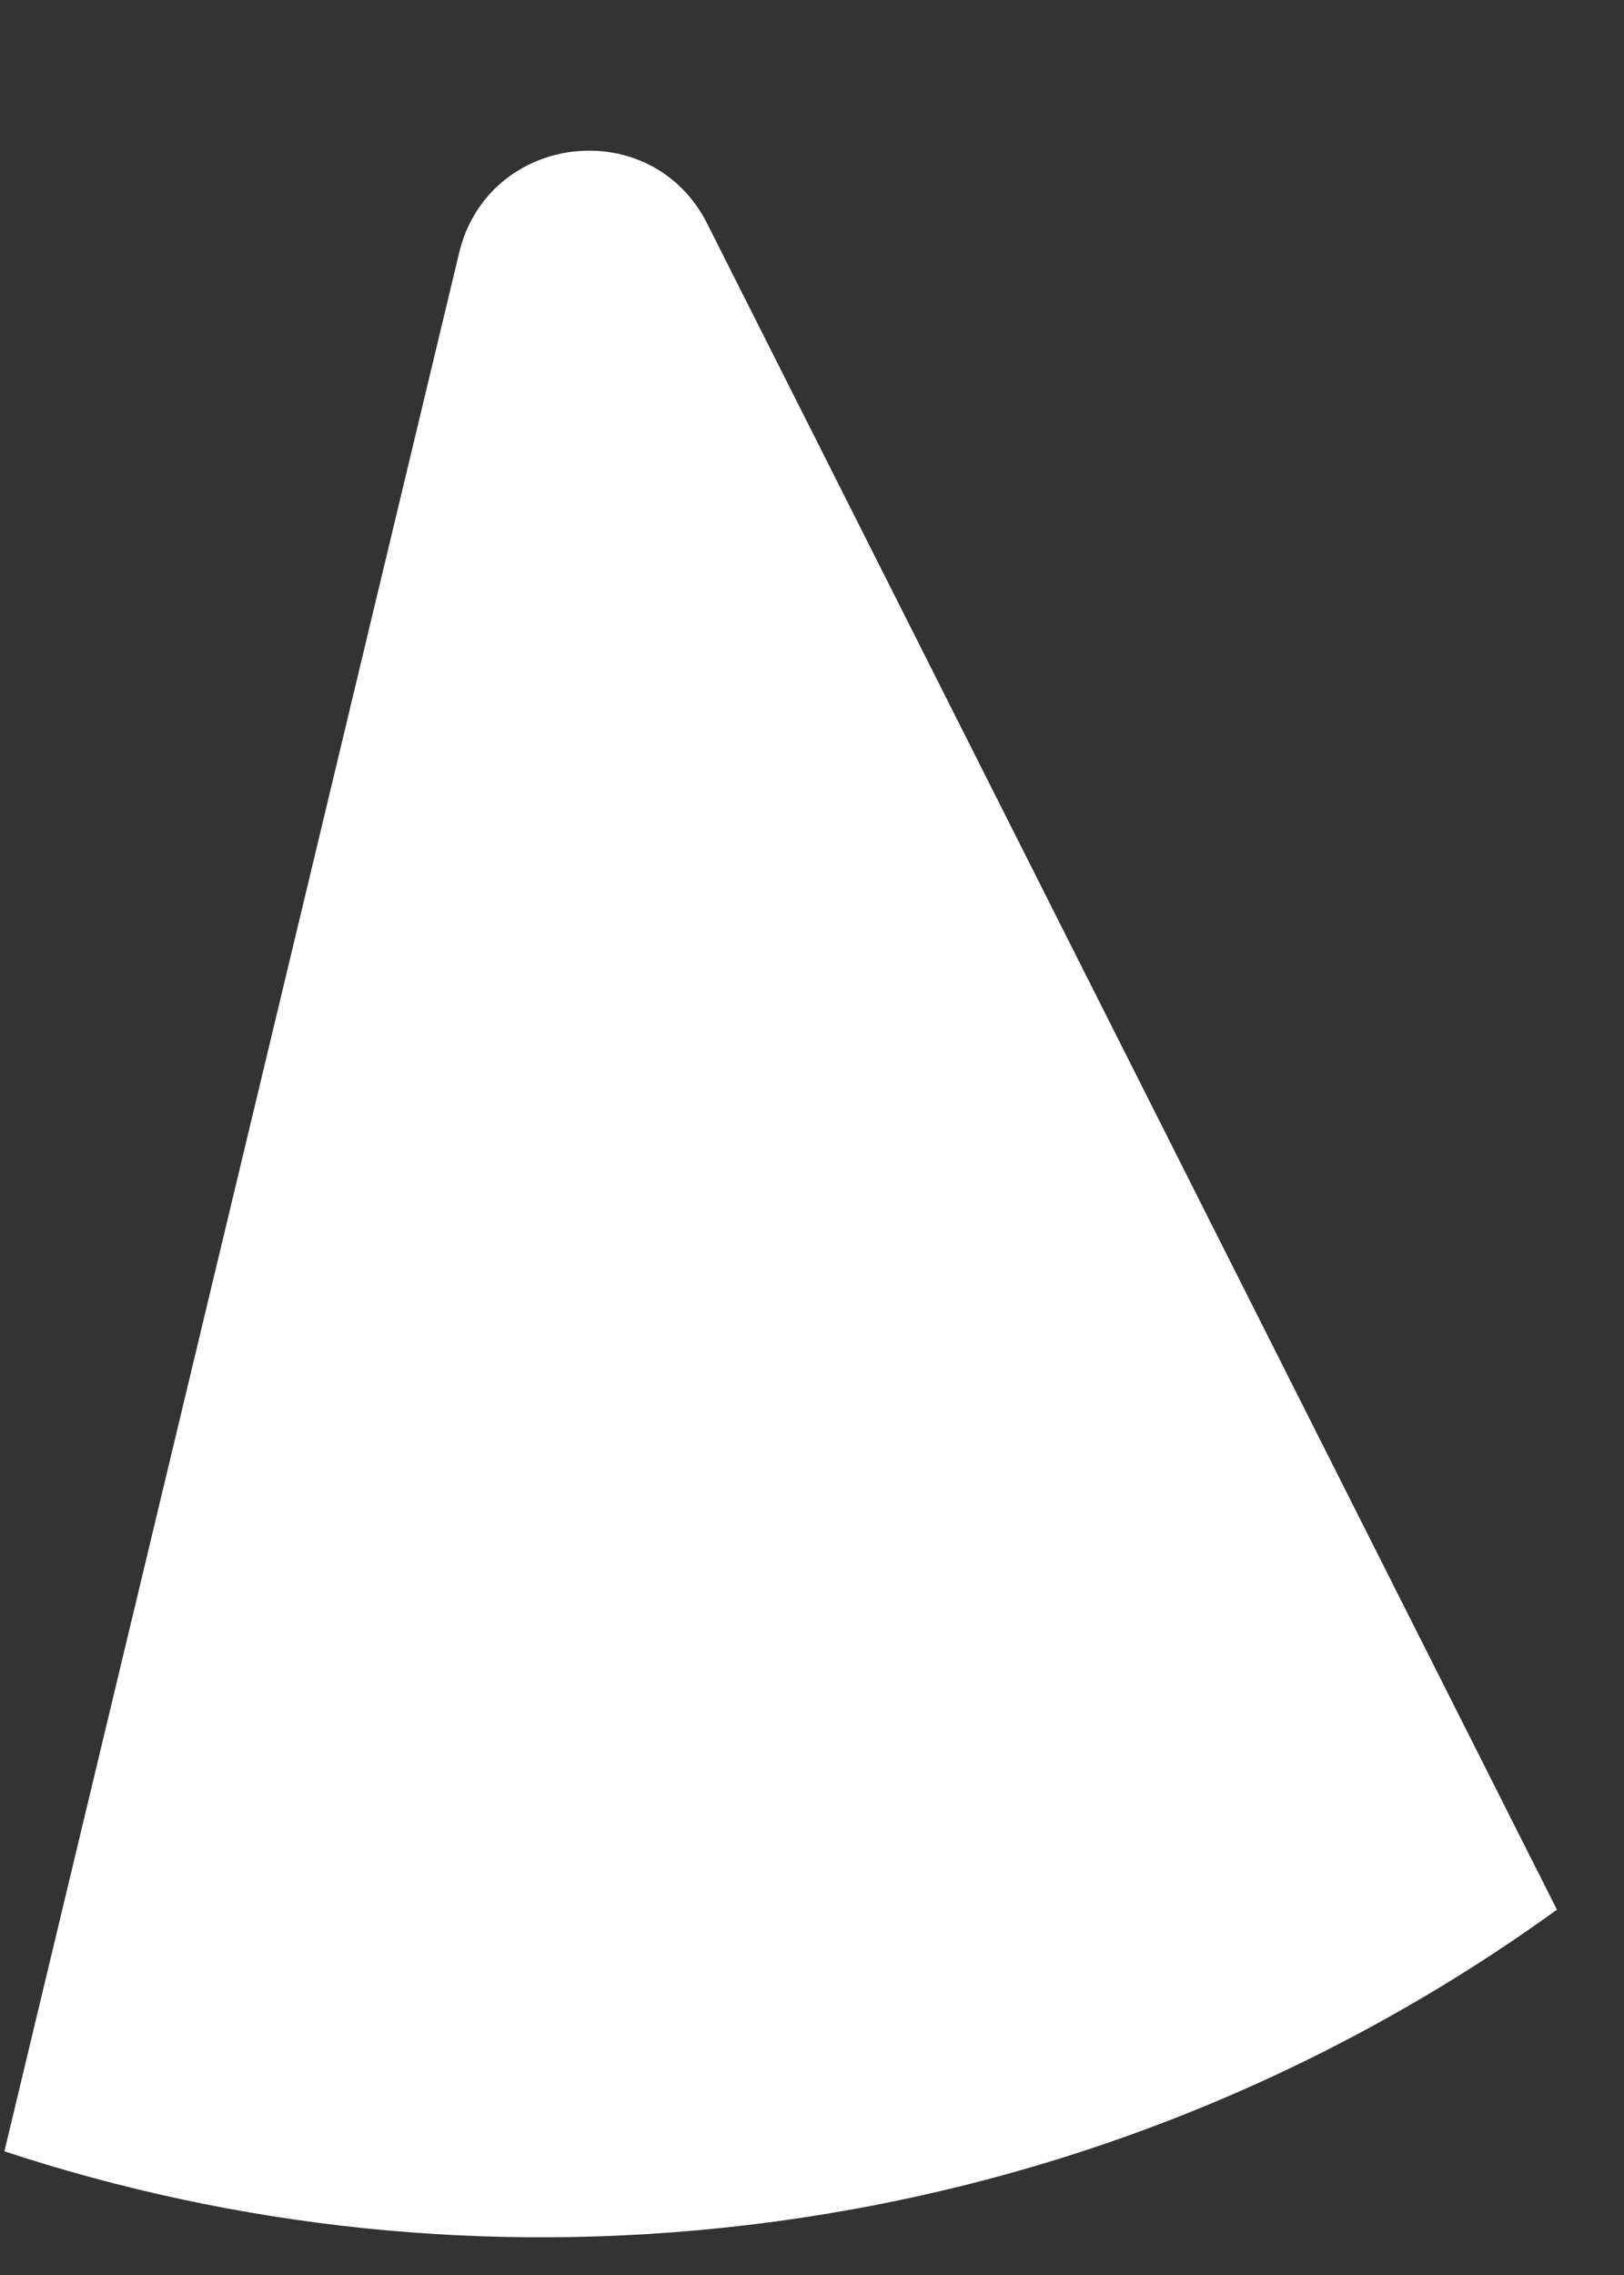 <svg width="10" height="14" viewBox="0 0 10 14" fill="none" xmlns="http://www.w3.org/2000/svg">
<rect x="0" y="0" width="10" height="14" fill="#333333" stroke="none"/>
<path fill-rule="evenodd" clip-rule="evenodd" d="M9.587 11.752C8.161 12.782 6.46 13.474 4.59 13.694C3.001 13.881 1.453 13.708 0.027 13.239L2.827 1.557C3.005 0.814 4.012 0.696 4.355 1.377L9.587 11.752Z" fill="white"/>
</svg>

